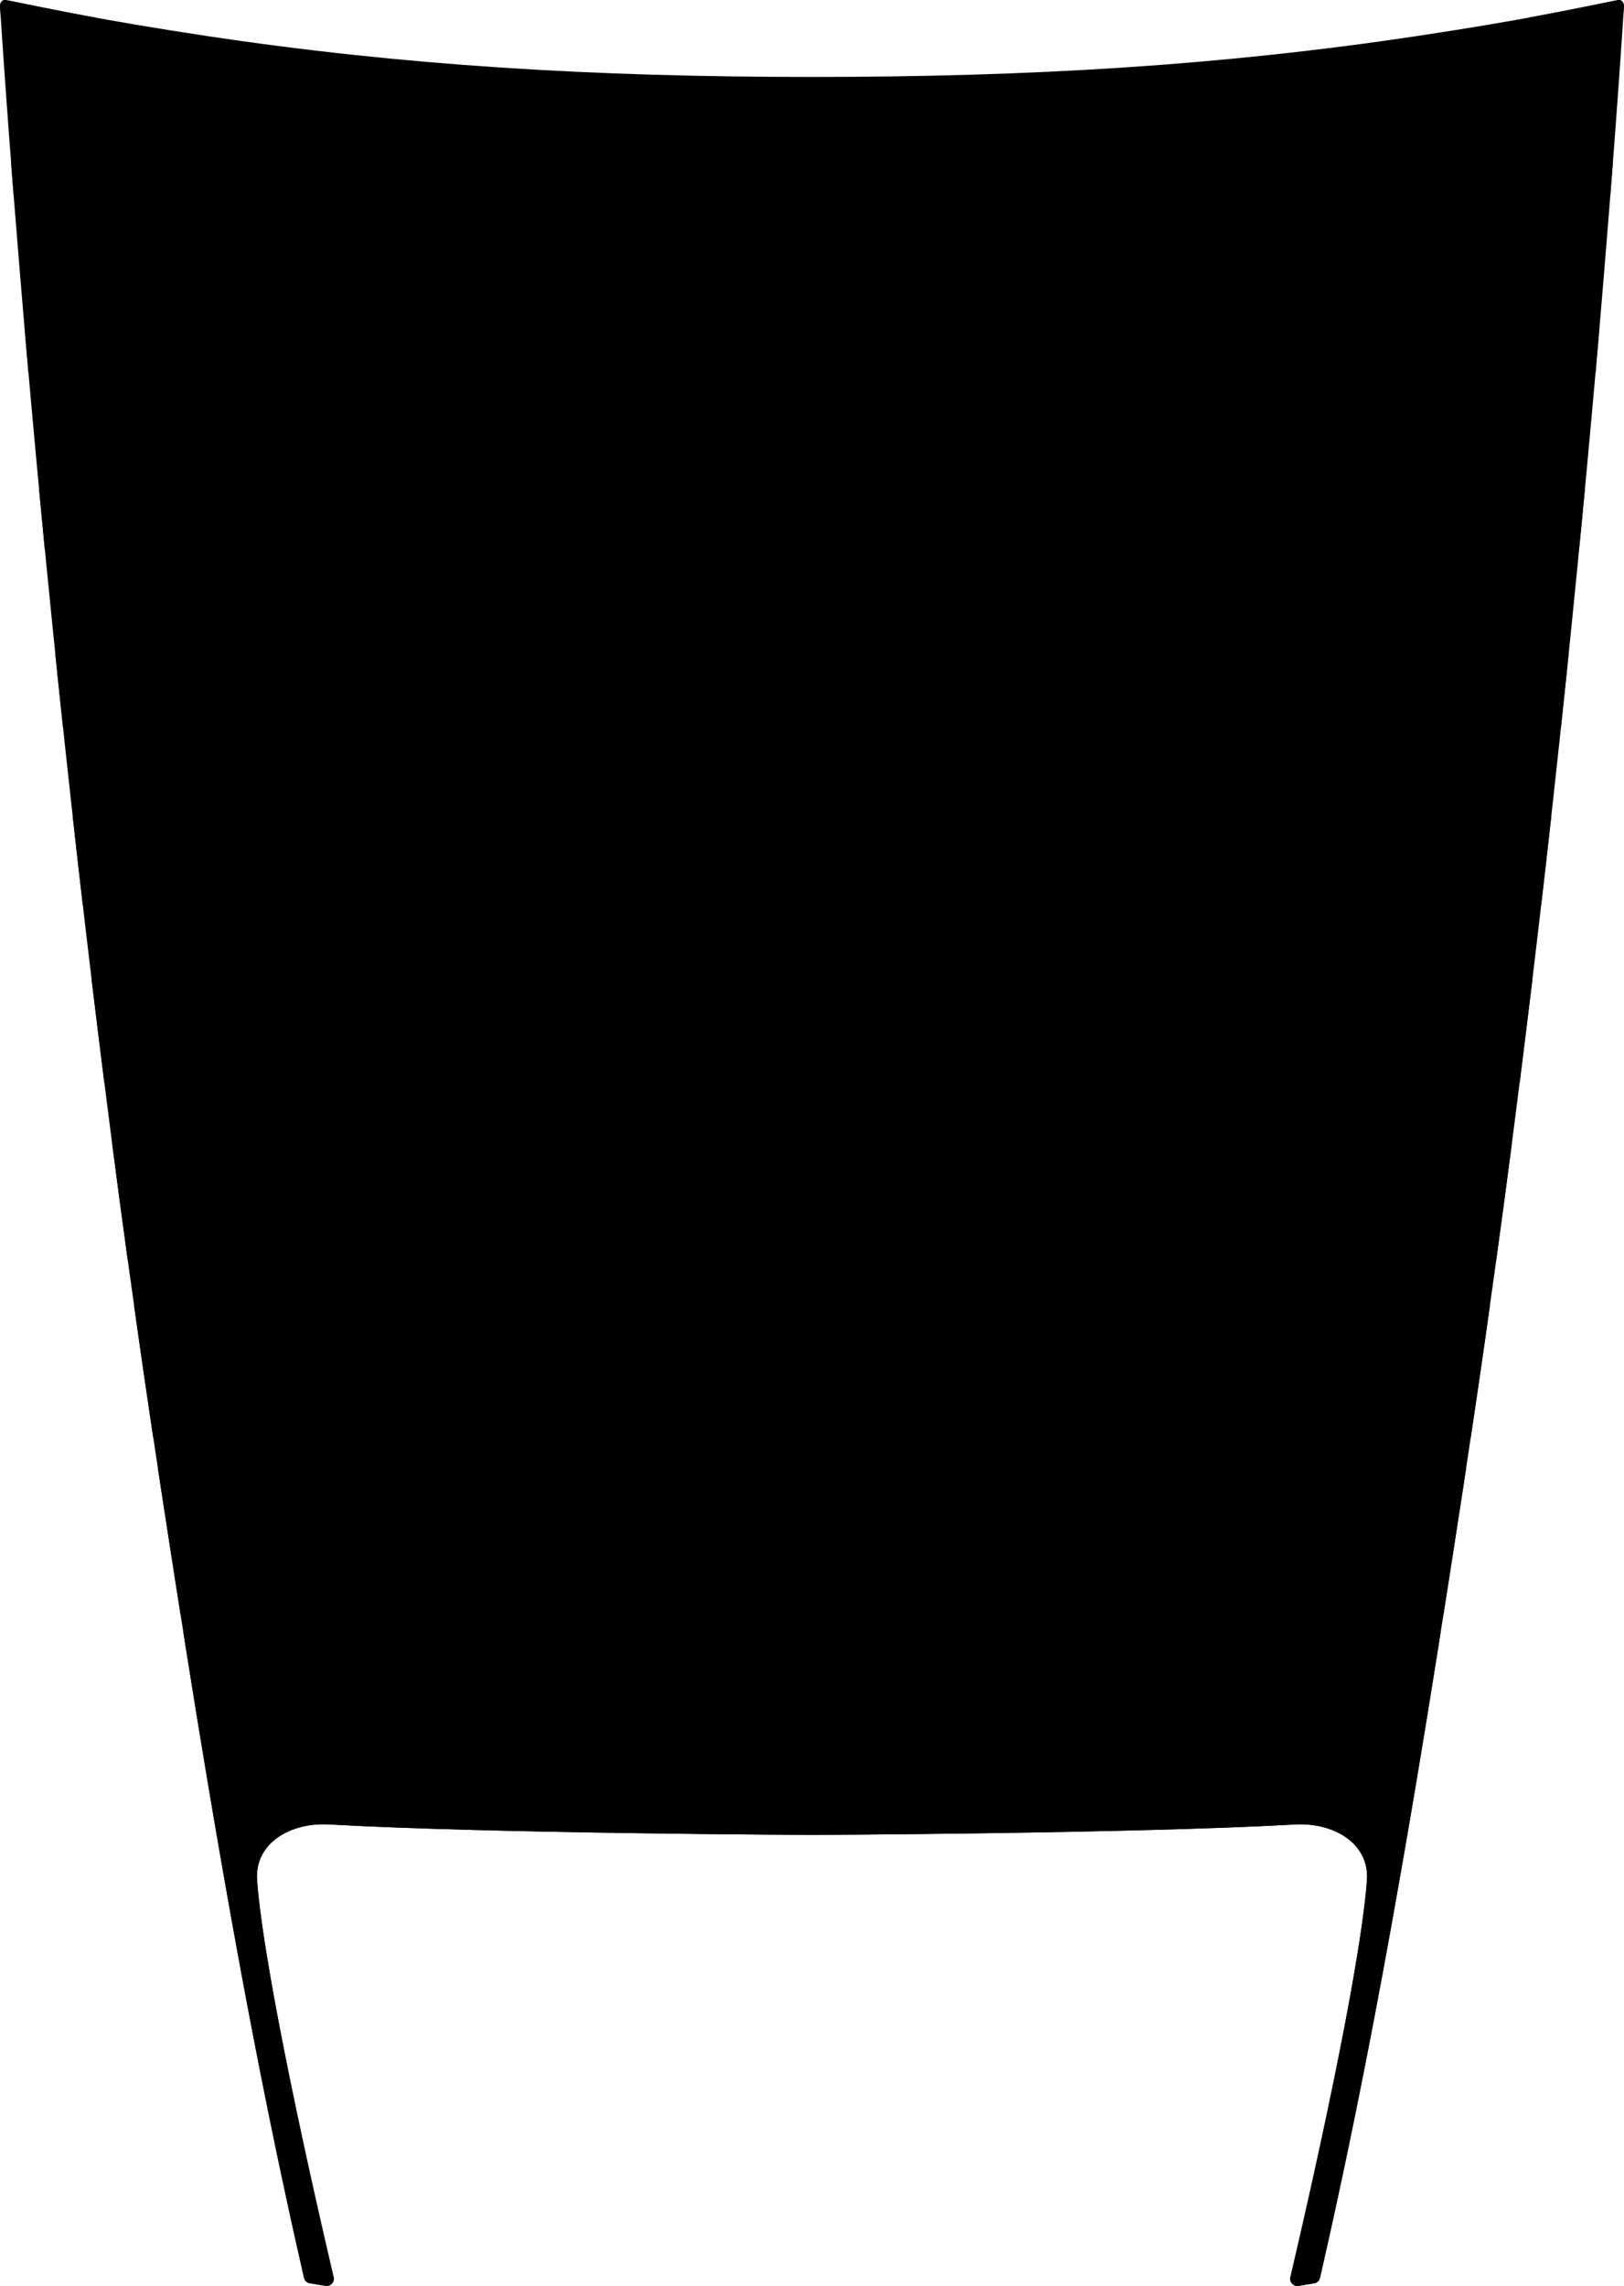 <?xml version="1.0" encoding="utf-8"?>
<!-- Generator: Adobe Illustrator 27.4.1, SVG Export Plug-In . SVG Version: 6.00 Build 0)  -->
<svg version="1.1" id="Layer_1" xmlns="http://www.w3.org/2000/svg" xmlns:xlink="http://www.w3.org/1999/xlink" x="0px" y="0px"
	 viewBox="0 0 2147.2 3021.5" style="enable-background:new 0 0 2147.2 3021.5;" xml:space="preserve">
    <defs>
        <linearGradient id="mainGradient_01" y2='1'>
        </linearGradient>
		<linearGradient id="accentGradient_01" y2='1'>
        </linearGradient>
		<linearGradient id="accent2Gradient_01" y2='1'>
        </linearGradient>
		<linearGradient id="textGradient_01" y2='1'>
        </linearGradient>
		<linearGradient id="text2Gradient_01" y2='1'>
        </linearGradient>
		<linearGradient id="text3Gradient_01" y2='1'>
        </linearGradient>
    </defs>
	
	<path class="accentcolor" d="M1073.6,2425.3c0,0,424.7-1.7,638.8-13.8c50.1-2.8,98.7,24.3,94.9,74.3
		c-9.5,124.9-76.5,418.4-97.9,510c0,0-1.7,7.1-3.3,14.1c-1.5,6.5,4.1,12.6,10.7,11.5c5.8-0.9,17.6-2.9,20.7-3.4
		c3.9-0.6,6.8-3.4,7.7-7.2c1.1-4.8,4.8-21,4.8-21c76.5-337.1,132.1-681.5,185.8-1031.6C2089.9,953,2147,10.3,2147,10.3
		c1-6-2.2-11.3-8.2-10.1c-61.8,12.4-126.3,26.5-263.2,47.1c-261.2,39.4-512.9,54.4-802,54.4c-289.1,0-540.8-15-802-54.4
		C134.7,26.6,70.2,12.5,8.4,0.2C2.4-1-0.8,4.3,0.2,10.3c0,0,57.1,942.7,211.2,1947.8c53.7,350.2,109.3,694.6,185.8,1031.6
		c0,0,3.7,16.2,4.8,21c0.9,3.8,3.8,6.6,7.7,7.2c3.2,0.5,14.9,2.5,20.7,3.4c6.6,1.1,12.2-4.9,10.7-11.5c-1.6-7-3.3-14.1-3.3-14.1
		c-21.4-91.6-88.4-385.1-97.9-510c-3.8-50,44.8-77.2,94.9-74.3C648.9,2423.6,1073.6,2425.3,1073.6,2425.3z"/>

	<g class="maincolor">
		<path d="M276.8,2368.5c35.3,209.6,74,416.8,120.4,621.3c0,0,3.7,16.2,4.8,21c0.9,3.8,3.8,6.6,7.7,7.2
			c3.2,0.5,14.9,2.5,20.7,3.4c6.6,1.1,12.2-4.9,10.7-11.5c-1.6-7-3.3-14.1-3.3-14.1c-21.4-91.6-88.4-385.1-97.9-510
			c-3.8-50,44.8-77.2,94.9-74.3c214.1,12.1,638.8,13.8,638.8,13.8s424.7-1.7,638.8-13.8c50.1-2.8,98.7,24.3,94.9,74.3
			c-9.5,124.9-76.5,418.4-97.9,510c0,0-1.7,7.1-3.3,14.1c-1.5,6.5,4.1,12.6,10.7,11.5c5.8-0.9,17.6-2.9,20.7-3.4
			c3.9-0.6,6.8-3.4,7.7-7.2c1.1-4.8,4.8-21,4.8-21c46.4-204.5,85.1-411.7,120.4-621.3c11.8-70.1,23.2-140.5,34.4-211.1H242.4
			C253.6,2228.1,265,2298.4,276.8,2368.5z"/>
		<path d="M1,23.5h126.1C78.5,14.6,43,7.1,8.4,0.2C2.4-1-0.8,4.3,0.2,10.3C0.2,10.3,0.5,14.8,1,23.5z"/>
		<path d="M2020,23.5h126.1c0.6-8.7,0.8-13.2,0.8-13.2c1-6-2.2-11.3-8.2-10.1C2104.1,7.1,2068.6,14.6,2020,23.5z"/>
		<path d="M2132.4,215.7H14.7c1,13.5,2.1,27.6,3.3,42.2h2111.1C2130.3,243.3,2131.4,229.2,2132.4,215.7z"/>
		<path d="M2114.9,431.5H32.3c1.7,19.8,3.5,40.1,5.3,61h2072C2111.4,471.6,2113.2,451.3,2114.9,431.5z"/>
		<path d="M2095.4,647.2H51.7c2.5,26,5,52.6,7.6,79.7h2028.4C2090.4,699.8,2093,673.2,2095.4,647.2z"/>
		<path d="M2074.1,863H73c3.3,32.2,6.7,65.1,10.3,98.5h1980.5C2067.4,928.1,2070.8,895.2,2074.1,863z"/>
		<path d="M2051.1,1078.7H96.1c4.3,38.5,8.7,77.6,13.3,117.3h1928.3C2042.3,1156.3,2046.8,1117.2,2051.1,1078.7z"/>
		<path d="M2026.1,1294.5h-1905c5.4,44.8,11,90.1,16.8,136h1871.4C2015.1,1384.6,2020.7,1339.2,2026.1,1294.5z"/>
		<path d="M1999.1,1510.2h-1851c6.6,51.1,13.5,102.7,20.7,154.8h1809.5C1985.5,1613,1992.4,1561.3,1999.1,1510.2z"/>
		<path d="M1969.9,1726H177.3c8.1,57.5,16.5,115.4,25.2,173.5h1742.1C1953.4,1841.3,1961.8,1783.4,1969.9,1726z"/>
		<path d="M1938.3,1941.7H208.9c0.8,5.5,1.7,10.9,2.5,16.4c9,58.8,18.1,117.4,27.3,175.9h1669.8
			c9.2-58.5,18.3-117.1,27.3-175.9C1936.6,1952.7,1937.4,1947.2,1938.3,1941.7z"/>
	</g>

</svg>
